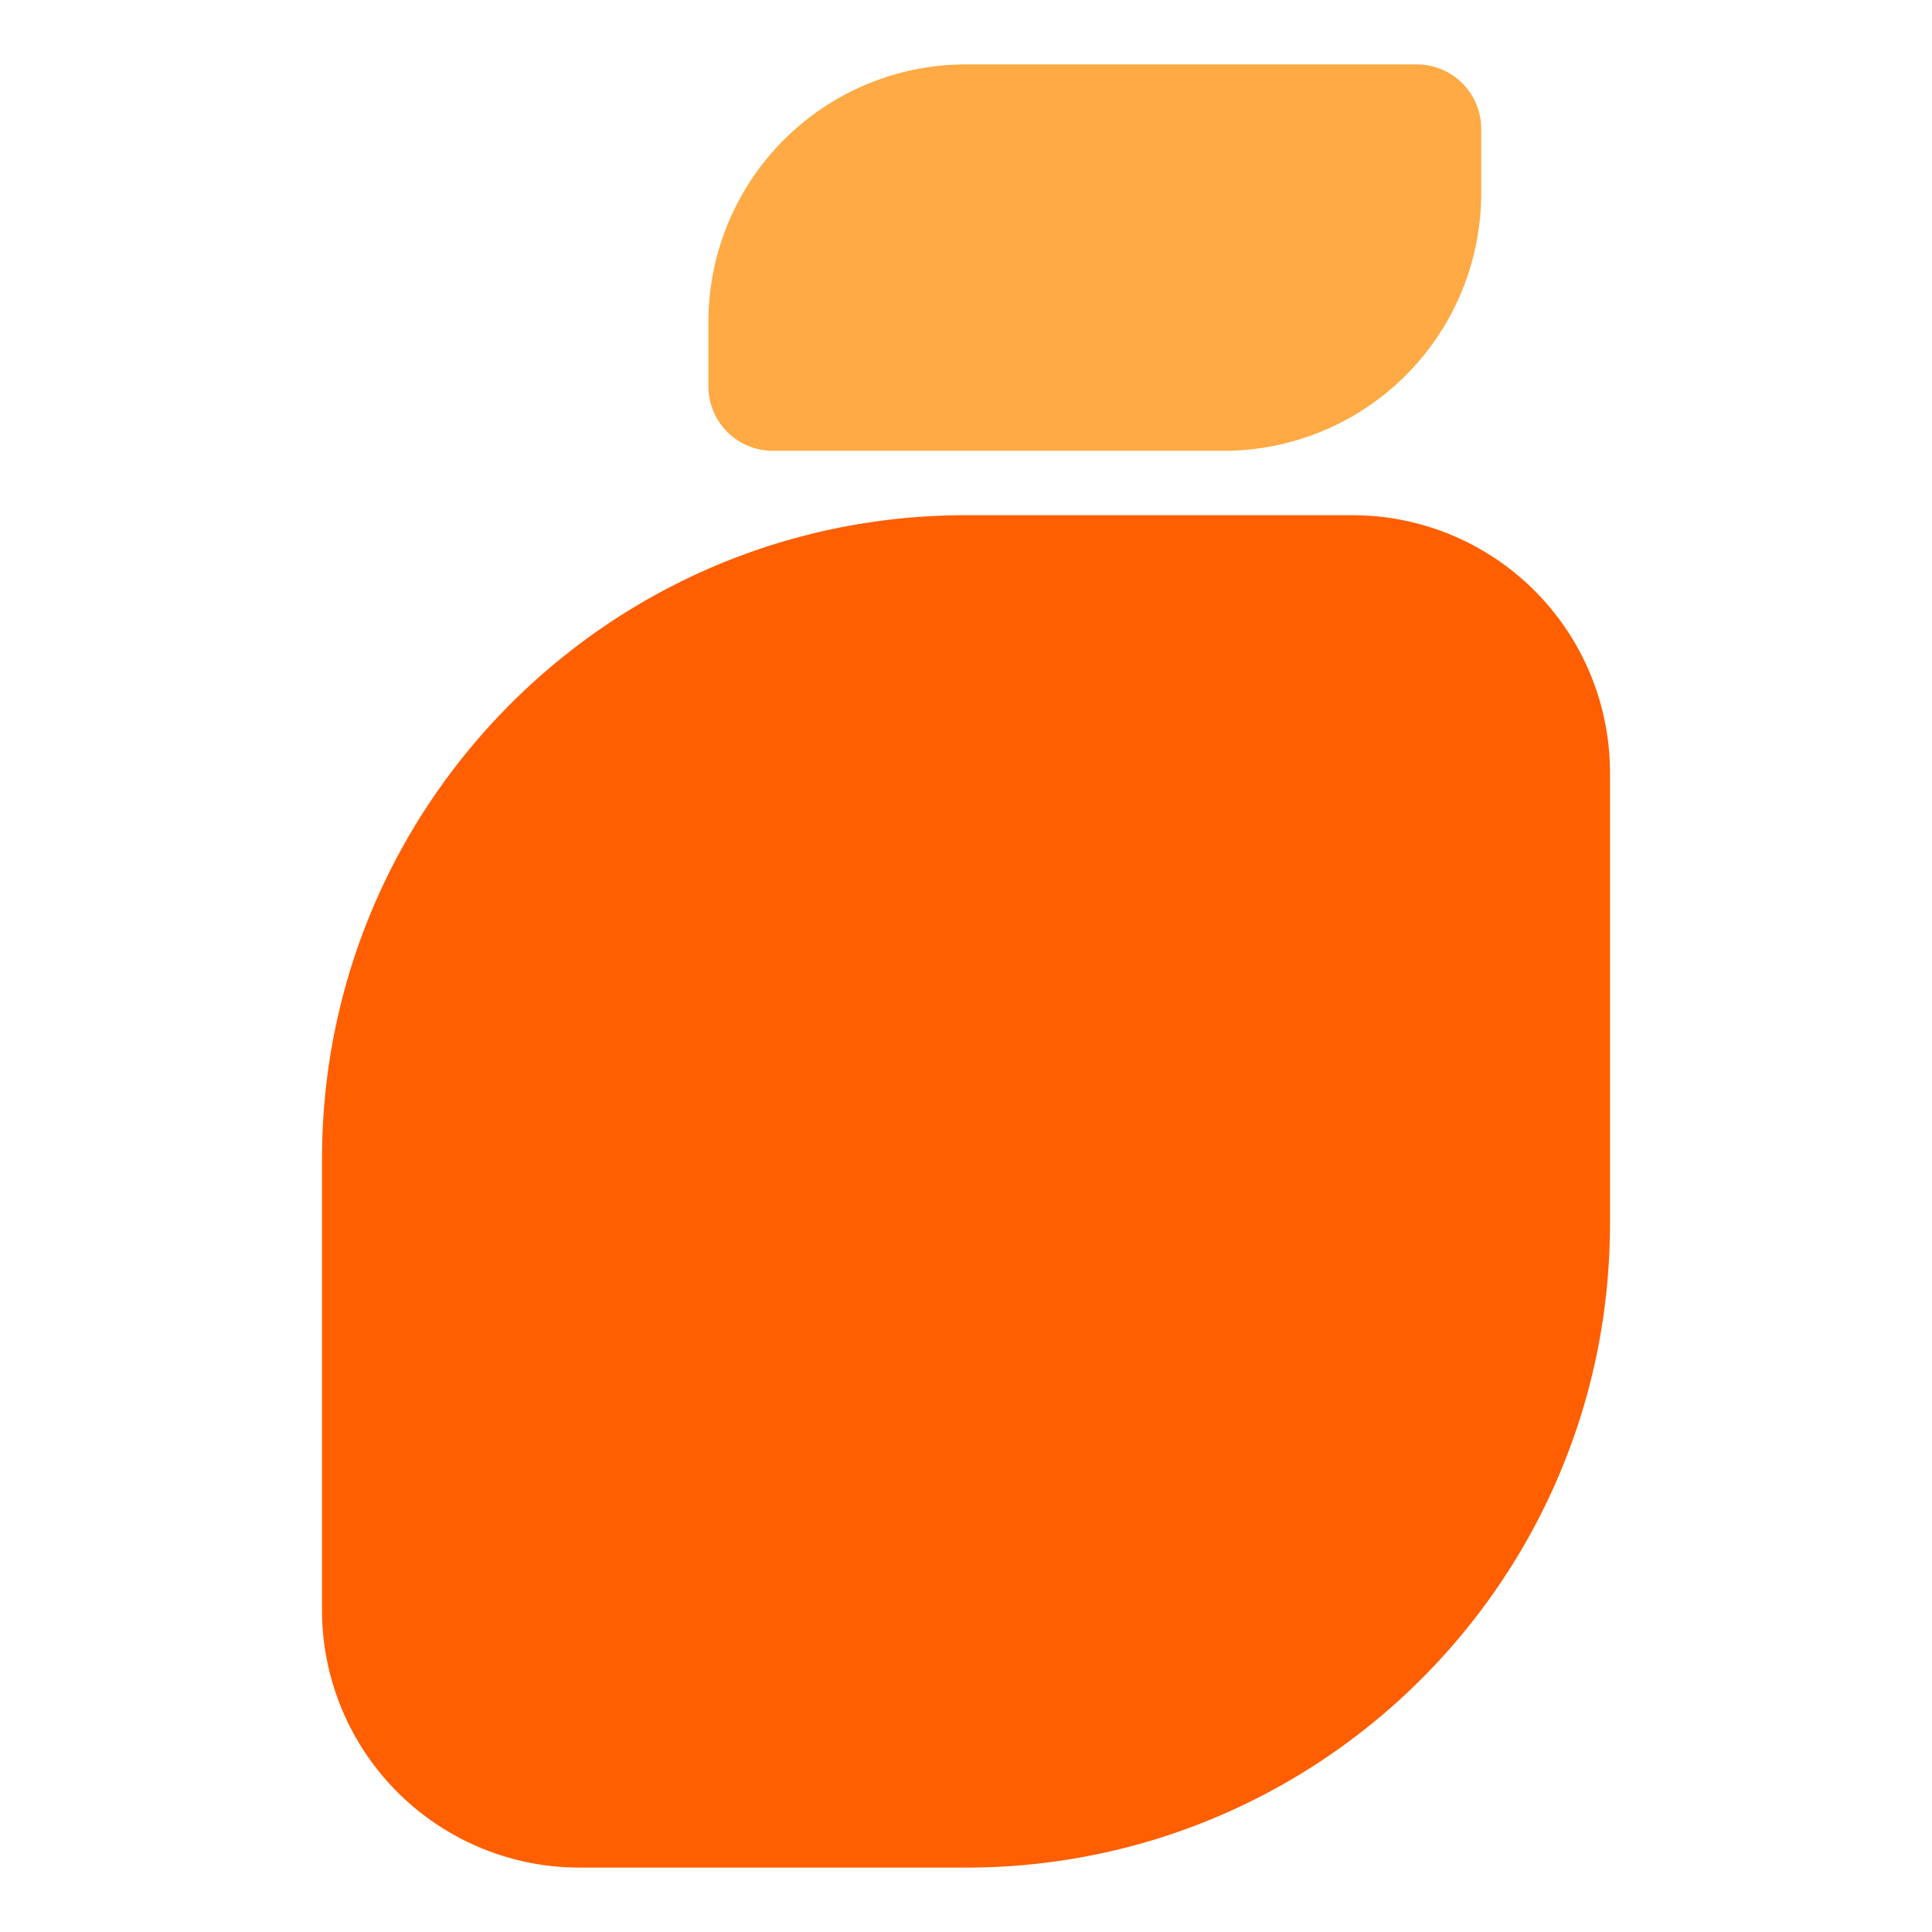 <?xml version="1.0" standalone="no"?><!DOCTYPE svg PUBLIC "-//W3C//DTD SVG 1.1//EN" "http://www.w3.org/Graphics/SVG/1.1/DTD/svg11.dtd"><svg t="1727537763437" class="icon" viewBox="0 0 1024 1024" version="1.1" xmlns="http://www.w3.org/2000/svg" p-id="9144" xmlns:xlink="http://www.w3.org/1999/xlink" width="200" height="200"><path d="M170.667 614.4C170.667 425.882 323.482 273.067 512 273.067h204.8a136.533 136.533 0 0 1 136.533 136.533v238.933c0 188.518-152.815 341.333-341.333 341.333H307.2a136.533 136.533 0 0 1-136.533-136.533v-238.933z" fill="#ff5f00" p-id="9145" data-spm-anchor-id="a313x.search_index.0.i9.144b3a81AD8krY" class="selected"></path><path d="M375.467 170.667a136.533 136.533 0 0 1 136.533-136.533h238.933a34.133 34.133 0 0 1 34.133 34.133v34.133a136.533 136.533 0 0 1-136.533 136.533h-238.933a34.133 34.133 0 0 1-34.133-34.133V170.667z" fill="#FFAA44" p-id="9146"></path></svg>